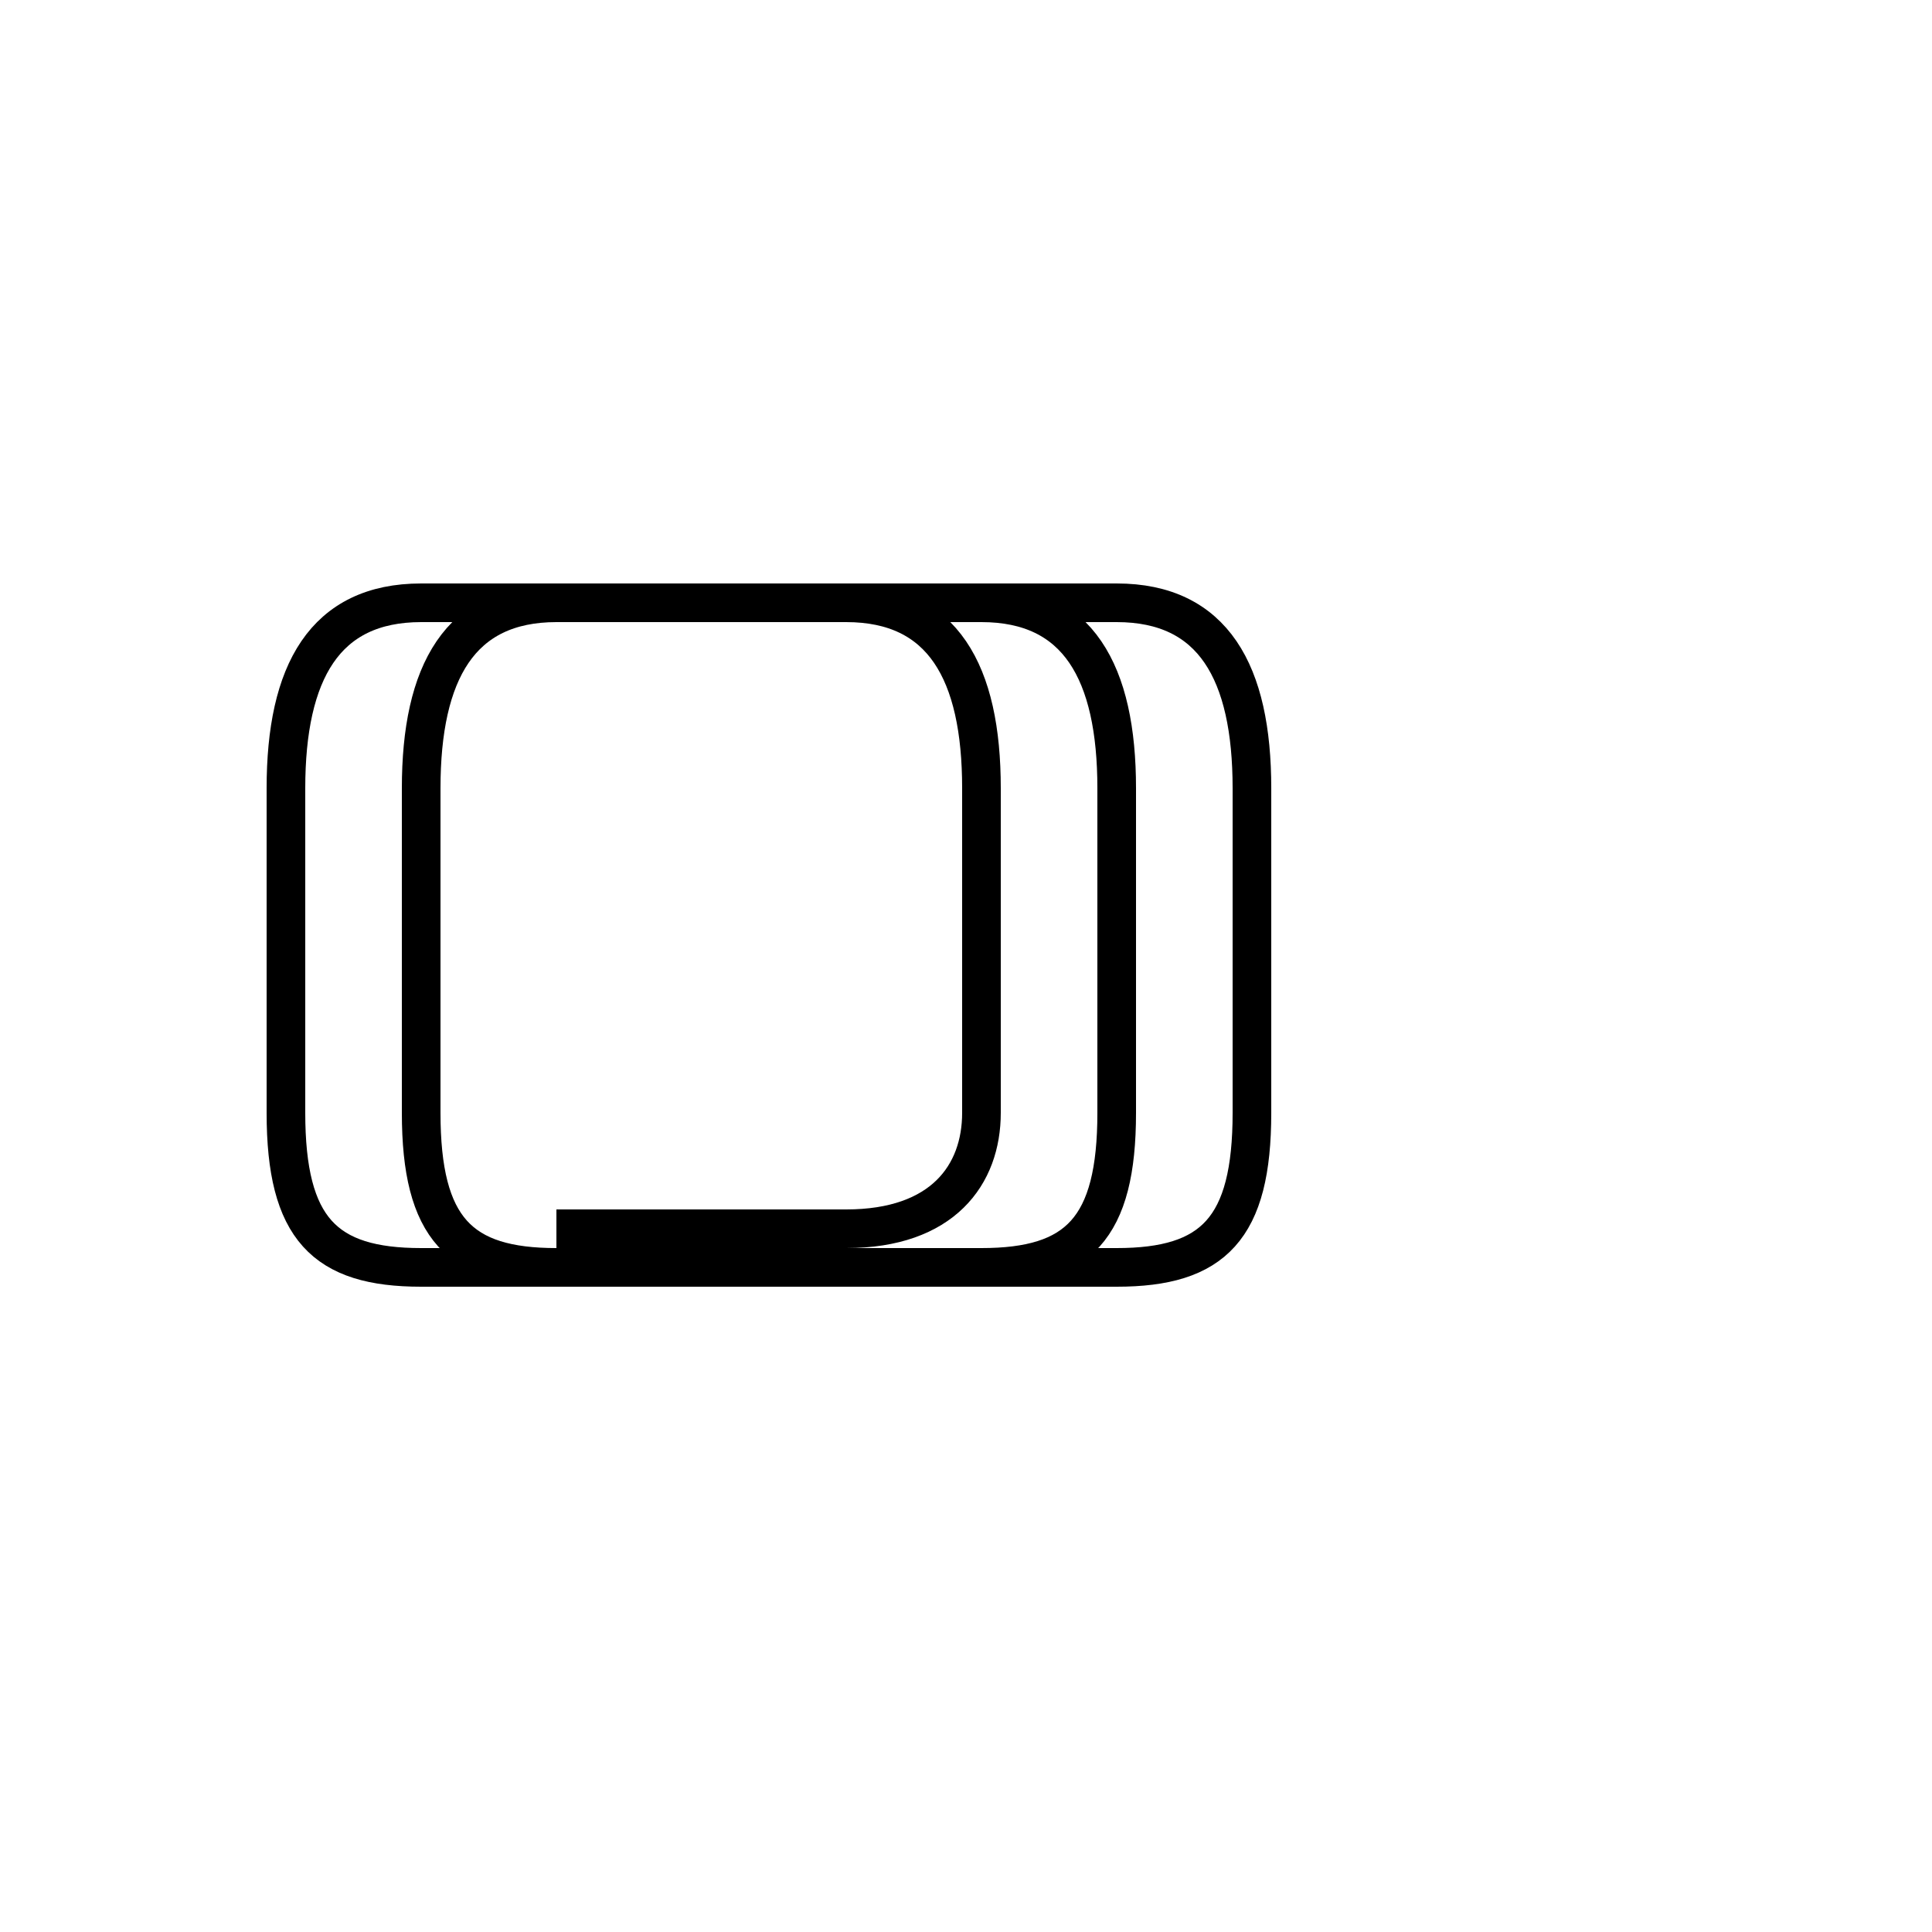 <?xml version='1.0' encoding='utf8'?>
<svg viewBox="0.0 -44.0 50.0 50.0" version="1.1" xmlns="http://www.w3.org/2000/svg">
<rect x="0.0" y="-44.0" width="50.0" height="50.0" fill="#808080" stroke="none"/>
<rect x="-1000" y="-1000" width="2000" height="2000" stroke="white" fill="white"/>
<g style="fill:none; stroke:#000000;  stroke-width:1">
<path d="M 14.4 12.2 L 21.9 12.2 C 24.4 12.2 25.4 13.6 25.4 15.2 L 25.4 23.6 C 25.4 26.6 24.4 28.4 21.9 28.4 L 14.4 28.4 C 11.9 28.4 10.9 26.6 10.9 23.6 L 10.9 15.2 C 10.9 12.2 11.9 11.2 14.4 11.2 L 25.4 11.2 C 27.9 11.2 28.9 12.2 28.9 15.2 L 28.9 23.6 C 28.9 26.6 27.9 28.4 25.4 28.4 L 10.9 28.4 C 8.4 28.4 7.4 26.6 7.4 23.6 L 7.4 15.2 C 7.4 12.2 8.4 11.2 10.9 11.2 L 28.9 11.2 C 31.4 11.2 32.4 12.2 32.4 15.2 L 32.4 23.6 C 32.4 26.6 31.4 28.4 28.9 28.4 L 10.9 28.4 " transform="scale(1, -1)" />
</g>
</svg>
